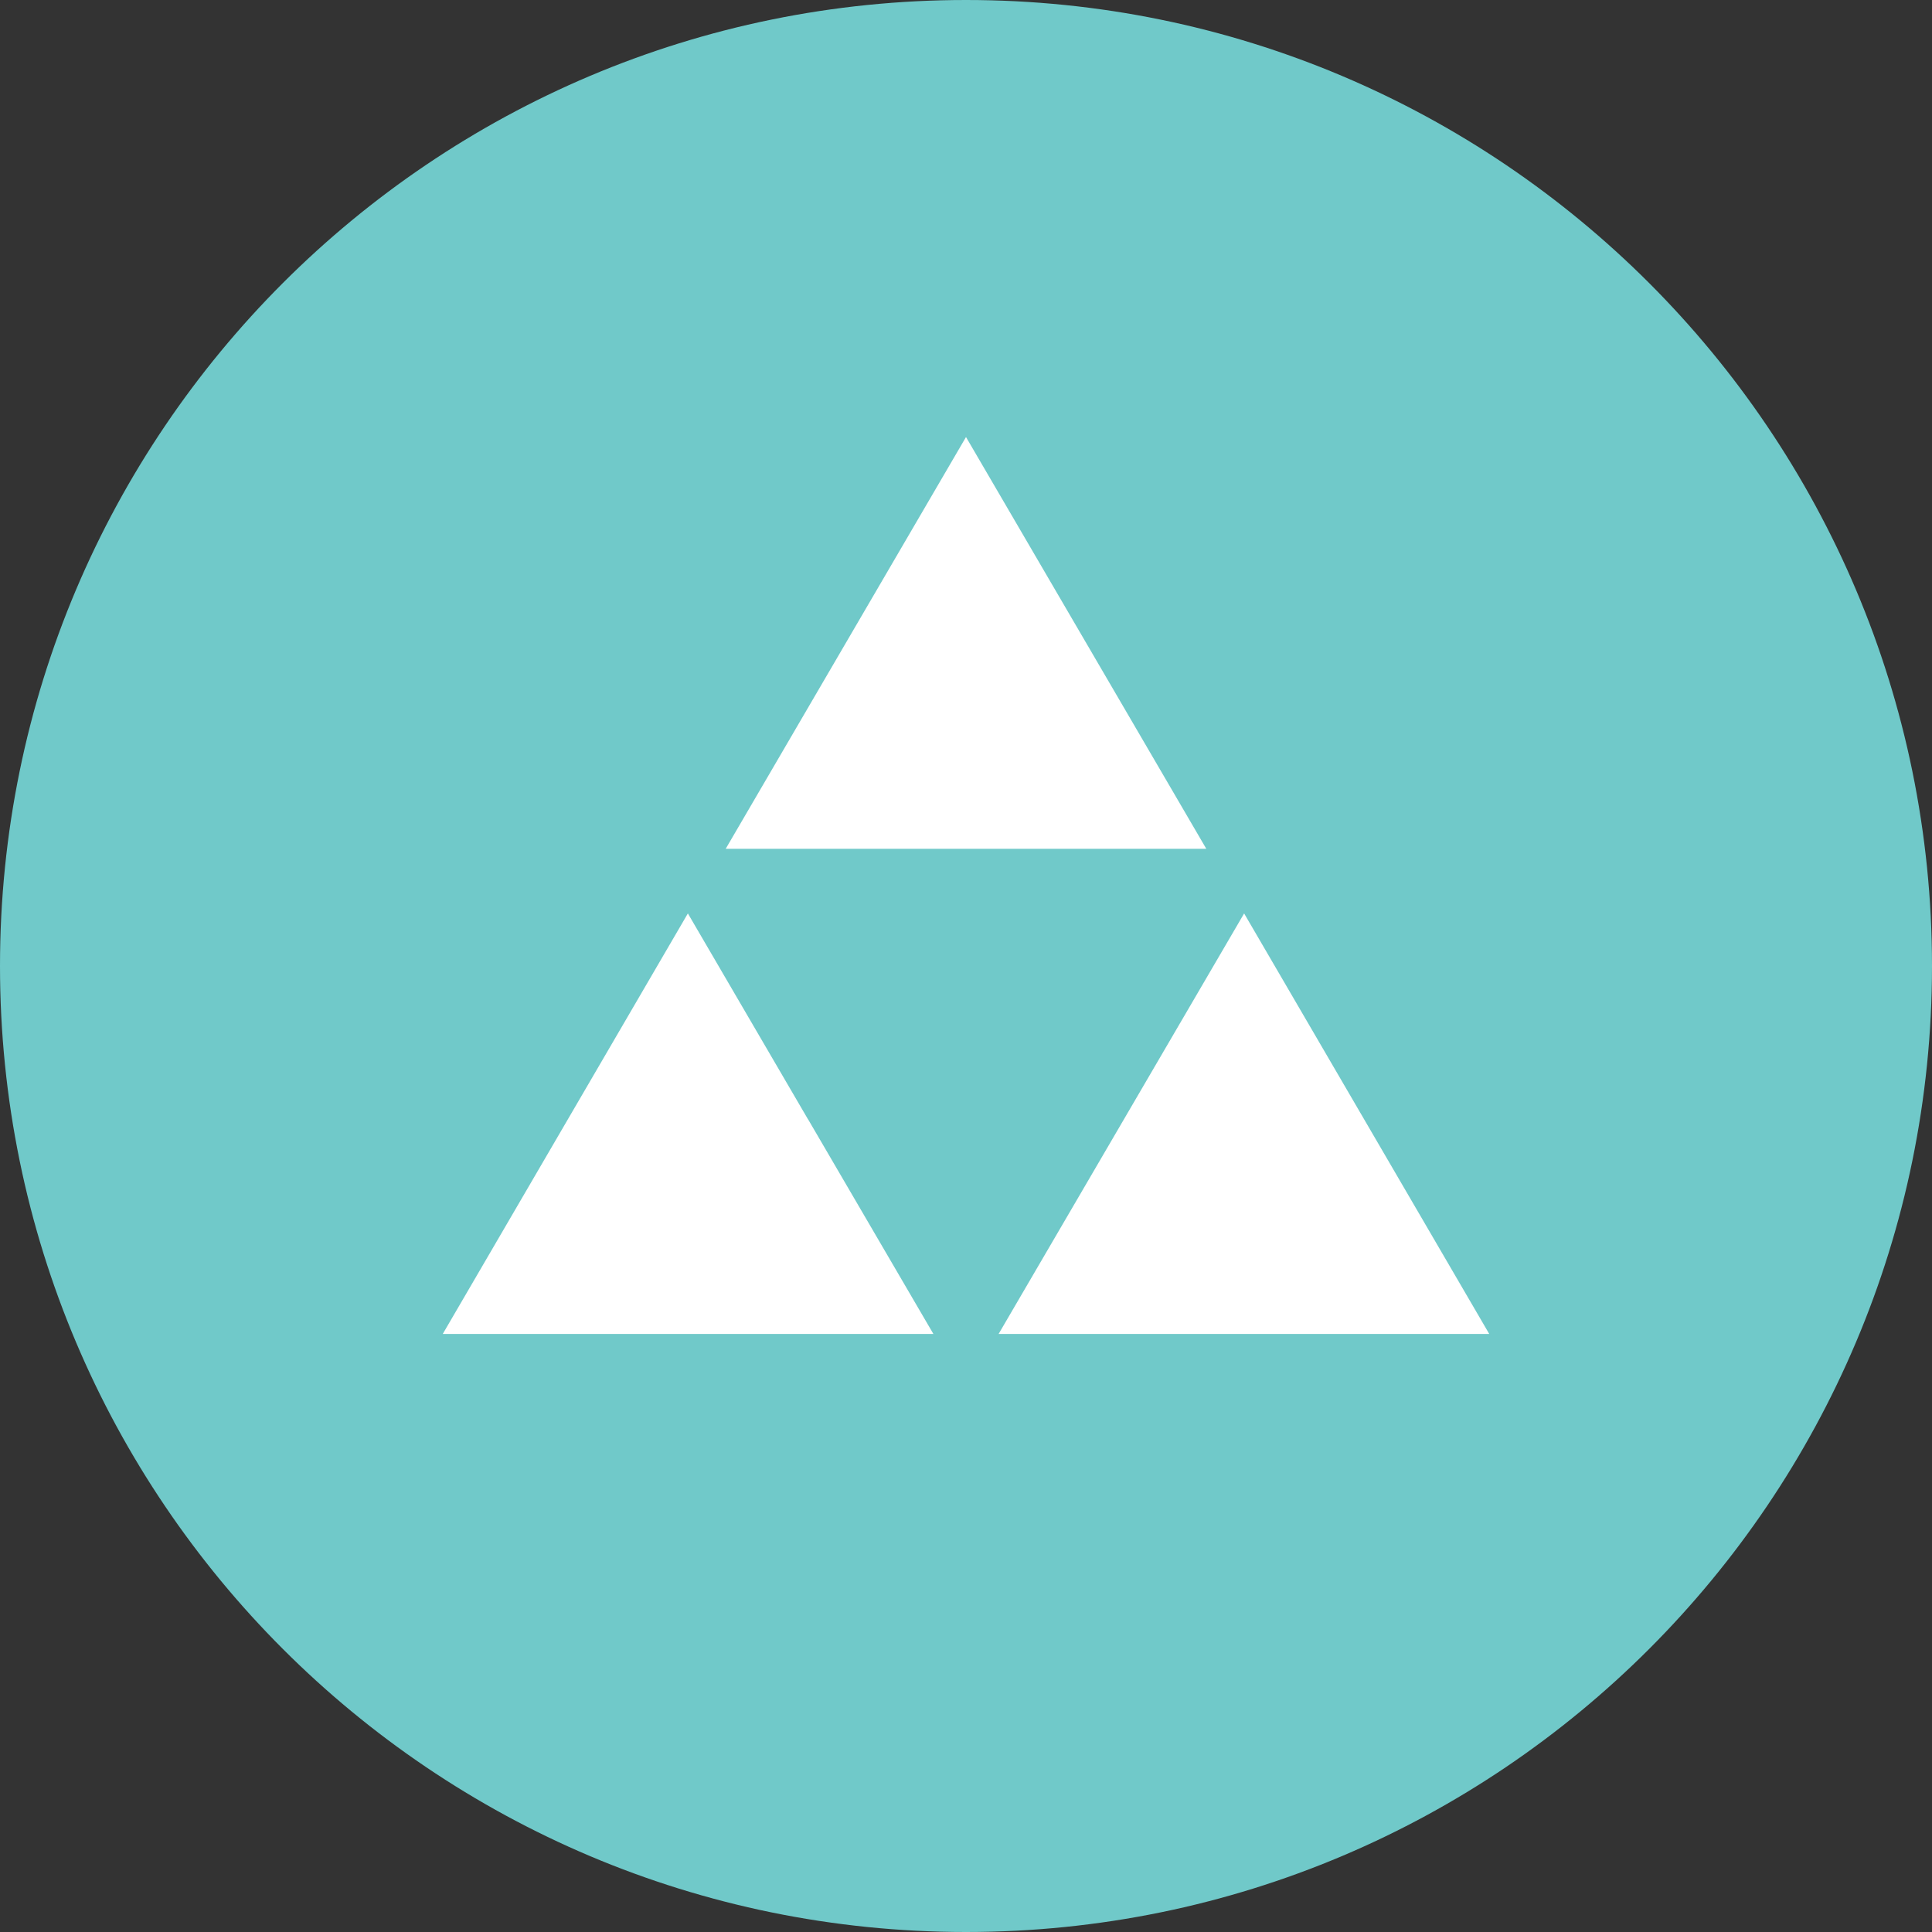 <svg viewBox="0 0 24 24" fill="none" xmlns="http://www.w3.org/2000/svg">
<rect x="0" y="0" width="24" height="24" fill="#333333" stroke="none"/>
<g clip-path="url(#clip0_1265_21235)">
<path d="M12 24C18.627 24 24 18.627 24 12C24 5.373 18.627 0 12 0C5.373 0 0 5.373 0 12C0 18.627 5.373 24 12 24Z" fill="#70C9C9"/>
<path d="M12 10.544H9.015L12 5.429L14.985 10.544H12ZM12.405 16.571L13.962 13.904L15.455 11.347L18.5 16.571H12.405ZM10.038 13.904L11.595 16.571H5.5L8.545 11.347L10.037 13.904H10.038Z" fill="white"/>
</g>
<defs>
<clipPath id="clip0_1265_21235">
<rect width="24" height="24" fill="white"/>
</clipPath>
</defs>
</svg>